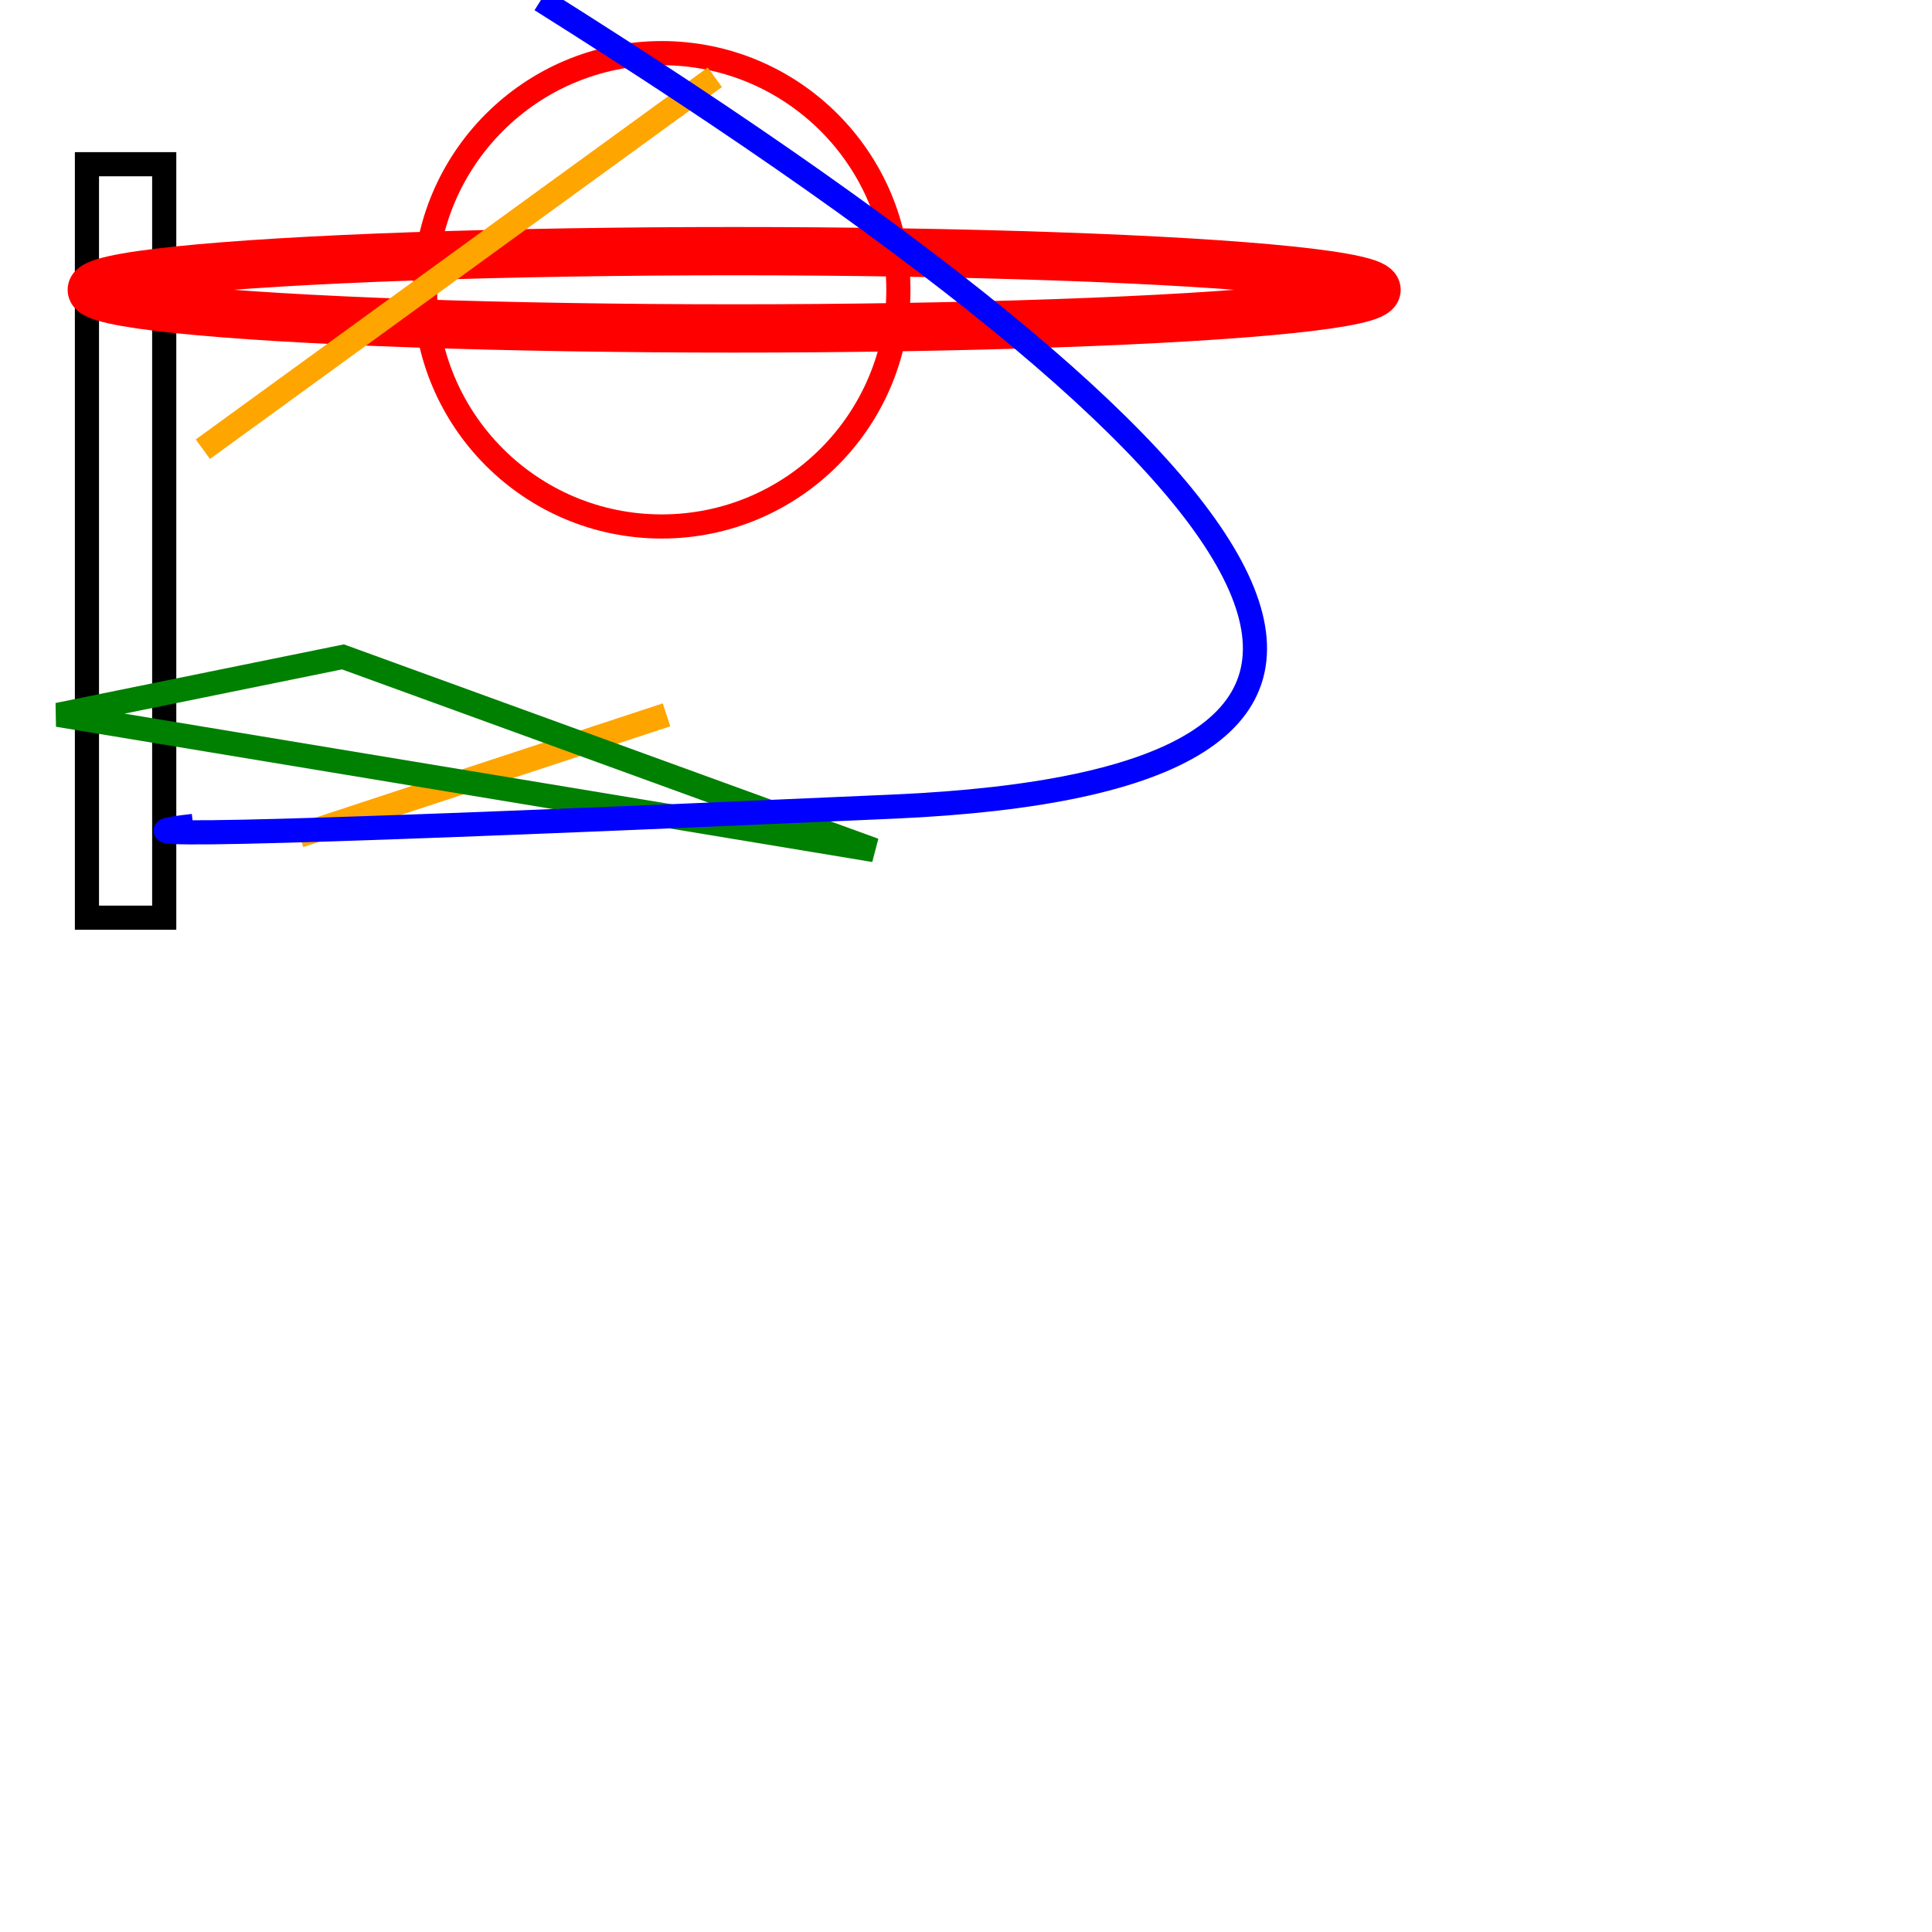 <svg width="400" height="400" version="1.1" xmlns="http://www.w3.org/2000/svg">
	<circle id="3610" cx="137" cy="60" r="49" style="stroke:red;stroke-width:5;fill:transparent;"/>
	<rect id="6373" x="18" y="34" width="16" height="156" style="stroke:black;stroke-width:5;fill:transparent;"/>
	<ellipse id="1367" cx="152" cy="60" rx="133" ry="8" style="stroke:red;stroke-width:10;fill:transparent;"/>
	<line id="7230" x1="62" x2="138" y1="173" y2="148" style="stroke:orange;stroke-width:5;"/>
	<polyline id="8847" points=" 148, 16 42, 93" style="stroke:orange;stroke-width:5;fill:transparent;"/>
	<polygon id="2663" points=" 12, 148 181, 176 71, 136" style="stroke:green;stroke-width:5;fill:transparent;"/>
	<path id="4059" d=" M40,171 Q5,175 185,167 T112" style="stroke:blue;stroke-width:5;fill:none;"/>
</svg>